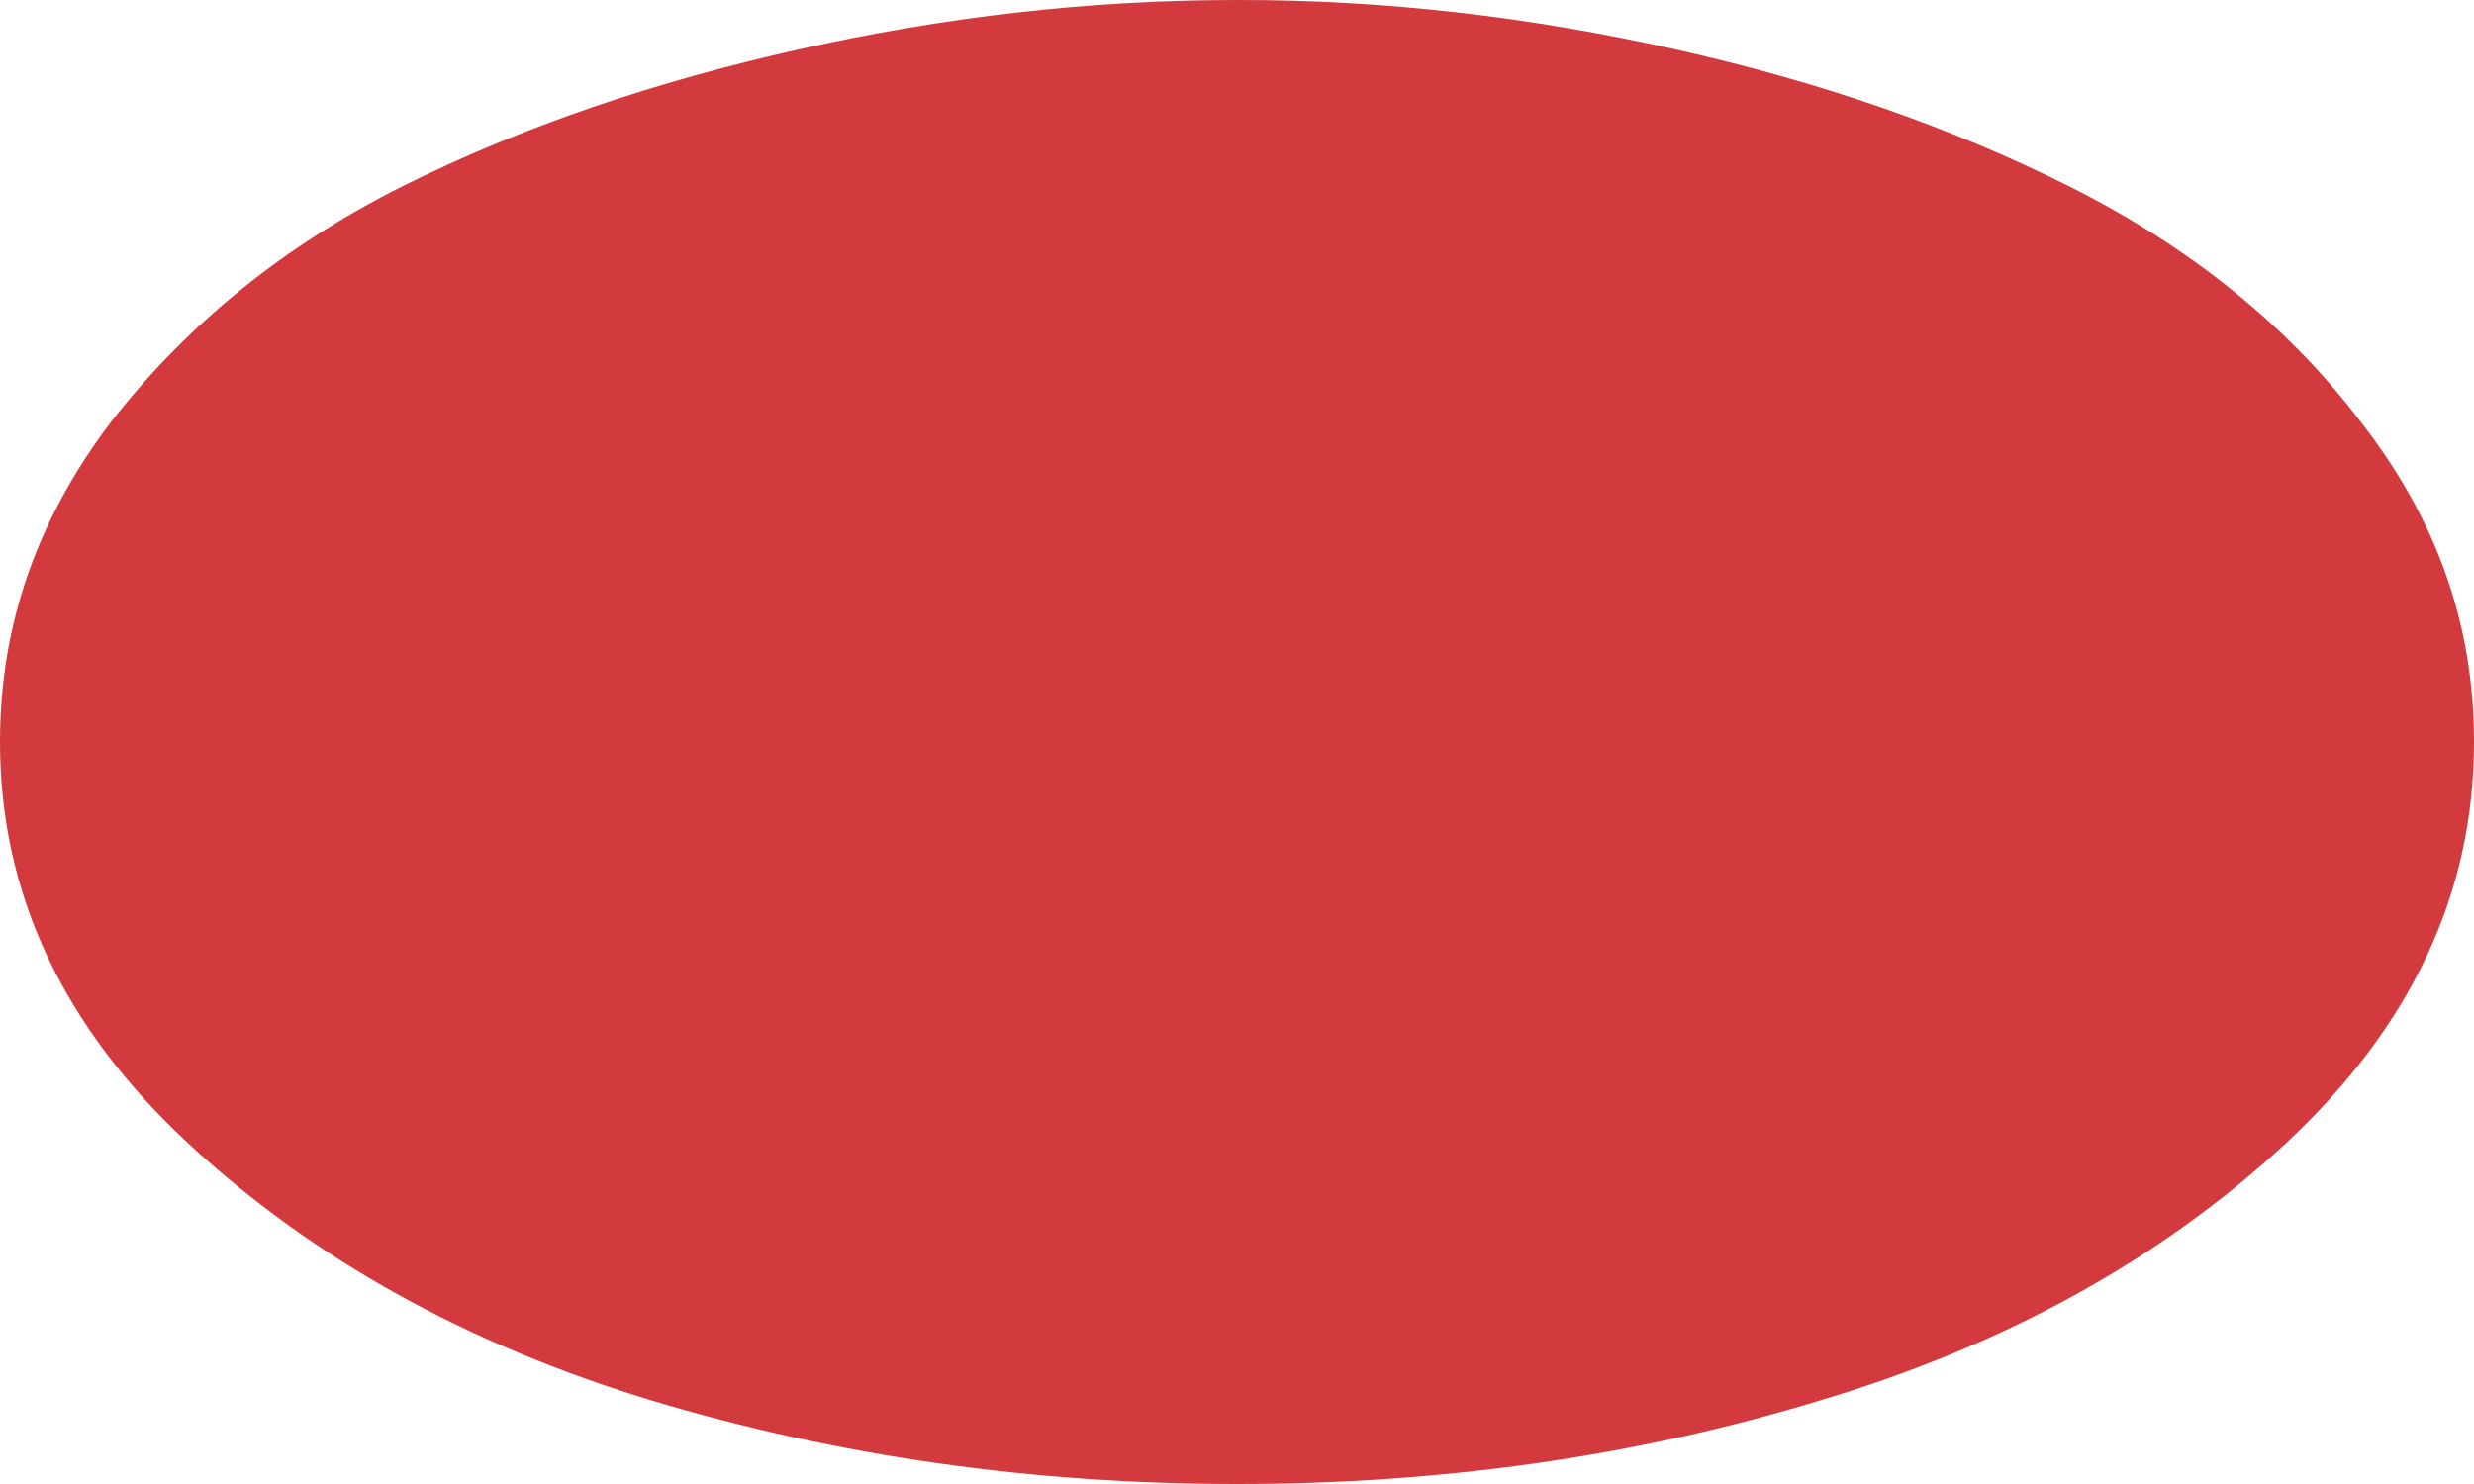 <svg width="10" height="6" viewBox="0 0 10 6" fill="none" xmlns="http://www.w3.org/2000/svg">
<path d="M8.365 0.754C7.881 0.511 7.349 0.329 6.769 0.199C6.189 0.069 5.599 -0.001 5 3.8544e-06C4.401 3.80207e-06 3.812 0.069 3.232 0.199C2.652 0.329 2.11 0.511 1.625 0.754C1.141 0.997 0.751 1.317 0.447 1.708C0.152 2.098 3.03984e-07 2.523 2.62268e-07 3C2.08427e-07 3.616 0.257 4.154 0.76 4.622C1.264 5.09 1.891 5.437 2.633 5.662C3.384 5.888 4.173 6 5 6C5.827 6 6.616 5.888 7.357 5.662C8.109 5.437 8.736 5.09 9.24 4.622C9.743 4.153 10 3.615 10 3C10 2.523 9.848 2.098 9.544 1.708C9.249 1.317 8.85 0.997 8.365 0.754Z" fill="#D23A3D"/>
</svg>
